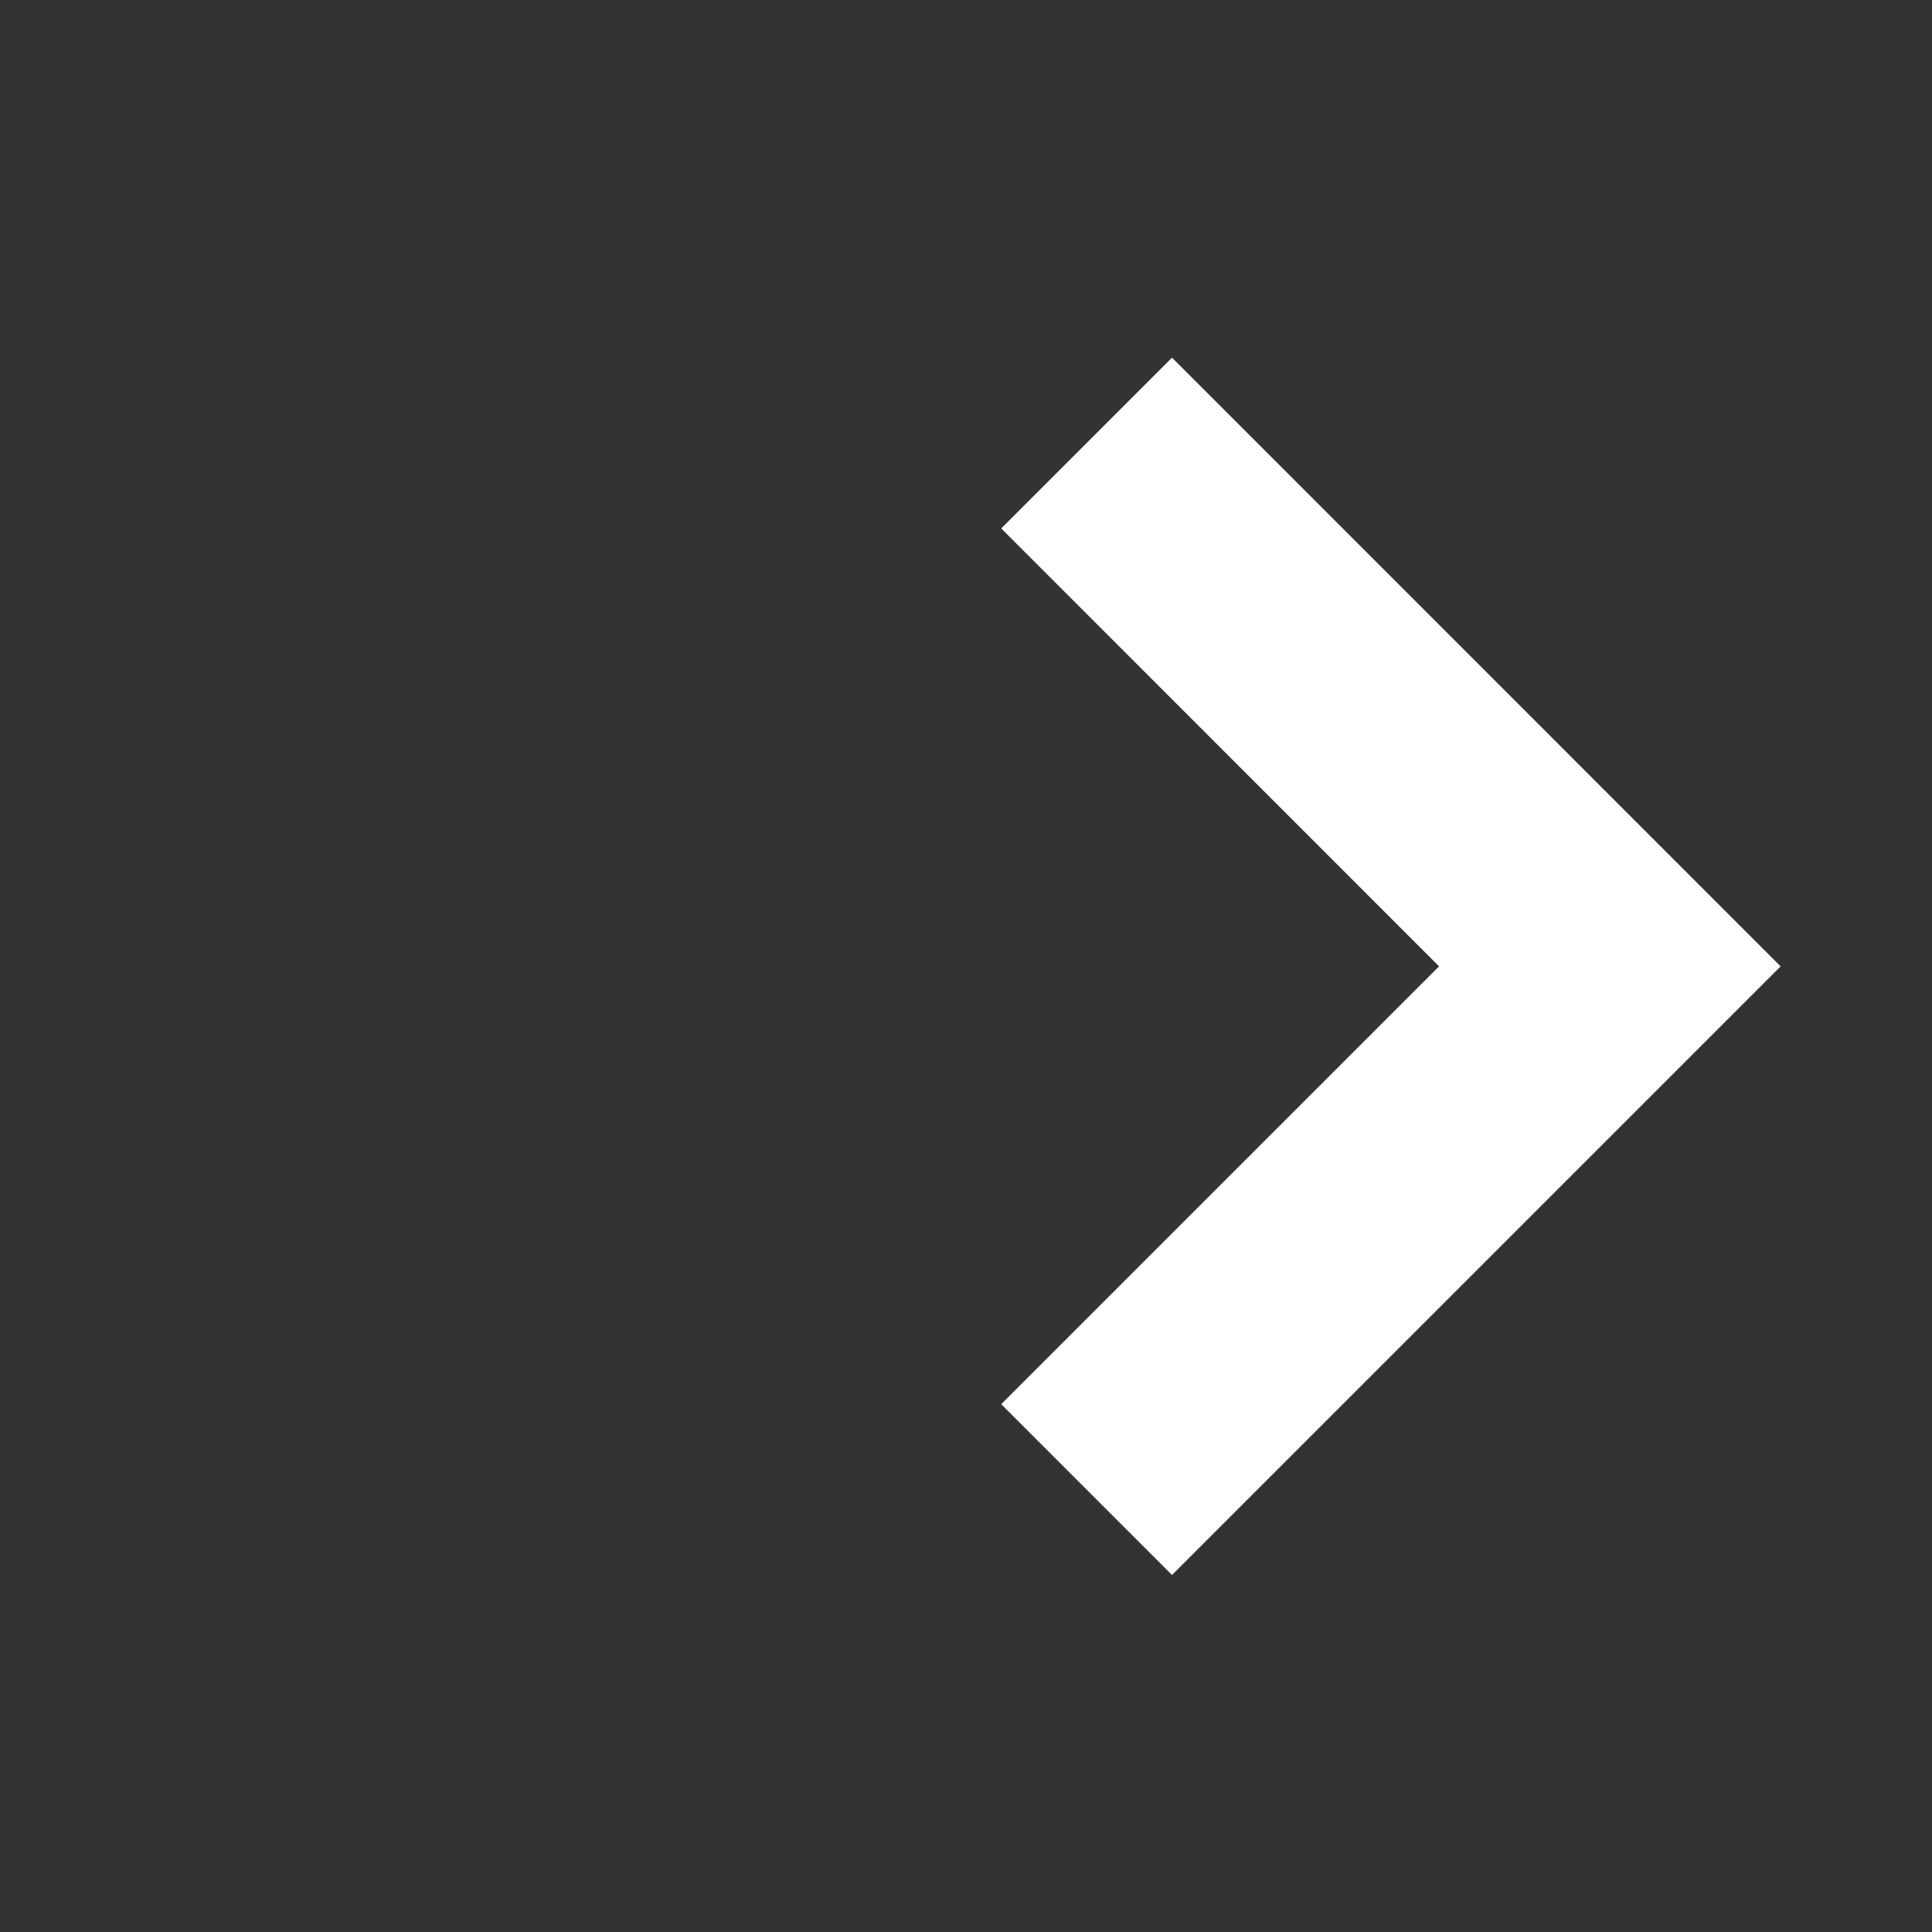<svg xmlns="http://www.w3.org/2000/svg" width="16" height="16" viewBox="0 0 16 16" fill="none">
  <rect x="0" y="0" width="16" height="16" fill="#333333" stroke="none"/>
  <path d="M8.999 12.336L13.332 8.003L8.999 3.669" stroke="white" stroke-width="2"/>
</svg>